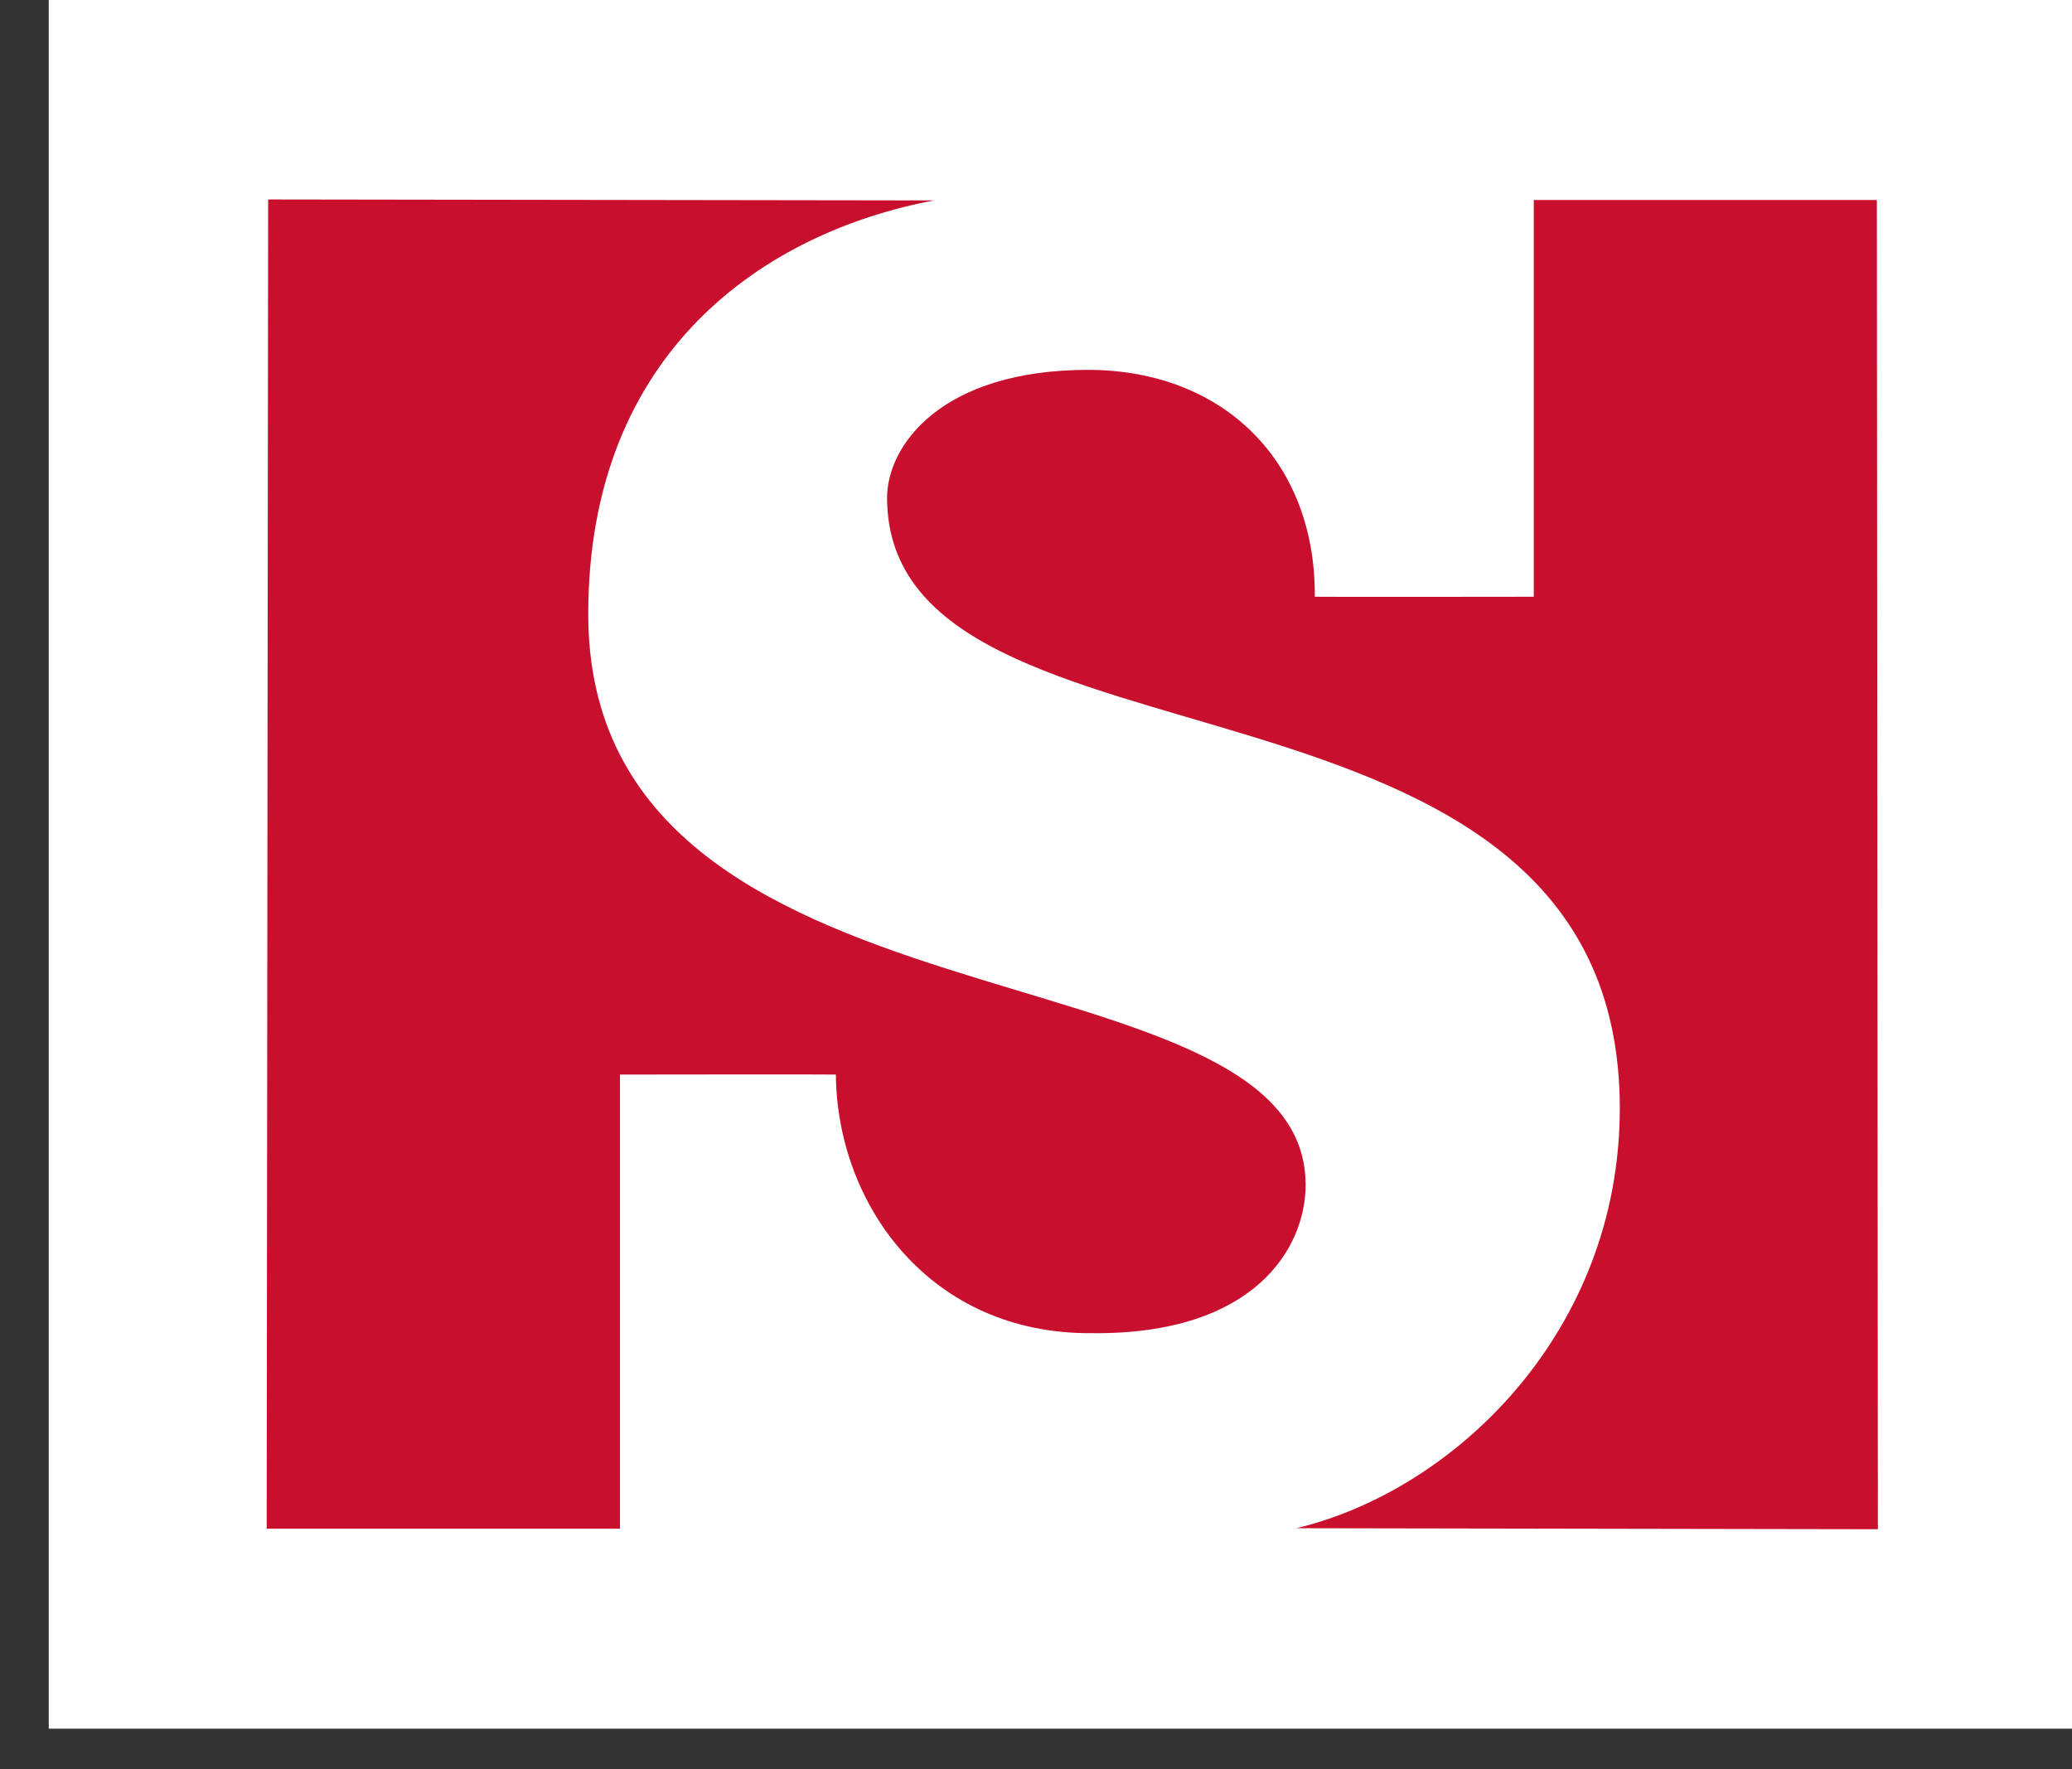 <?xml version="1.0" encoding="UTF-8"?>
<svg width="41px" height="35px" viewBox="0 0 41 35" version="1.1" xmlns="http://www.w3.org/2000/svg" xmlns:xlink="http://www.w3.org/1999/xlink">
    <rect x="0" y="0" width="41" height="35" fill="#333333" stroke="none"/>
    <!-- Generator: sketchtool 54.1 (76490) - https://sketchapp.com -->
    <title>2A0C74C1-3CA3-4719-9688-825EB3E3612C</title>
    <desc>Created with sketchtool.</desc>
    <g id="Email" stroke="none" stroke-width="1" fill="none" fill-rule="evenodd">
        <g id="A4-Quote-Confirmation---Pg1" transform="translate(-526, -20)">
            <g id="Logo" transform="translate(526, 20)">
                <polygon id="Fill-1" fill="#FFFFFF" points="0.965 34.2 41 34.2 41 0 0.965 0"></polygon>
                <g id="Group-6" transform="translate(5, 3.42)" fill="#C8102E">
                    <path d="M7.268,17.839 C7.268,17.839 11.535,17.833 11.54,17.839 C11.563,20.425 13.413,22.982 16.605,22.955 C19.816,22.989 20.836,21.276 20.835,20.019 C20.832,15.088 6.629,17.321 6.64,8.719 C6.646,3.518 10.154,1.17 13.484,0.545 L0.306,0.526 L0.277,26.824 L7.268,26.824 L7.268,17.839 Z M25.35,0.537 L32.139,0.537 L32.159,26.834 L20.653,26.814 C23.792,26.062 27.043,22.927 27.052,18.524 C27.069,9.143 12.586,12.31 12.553,6.44 C12.547,5.402 13.618,3.89 16.56,3.897 C19.211,3.915 21.035,5.702 21.017,8.386 C21.021,8.392 25.35,8.386 25.35,8.386 L25.35,0.537 Z" id="Fill-4"></path>
                </g>
            </g>
        </g>
    </g>
</svg>